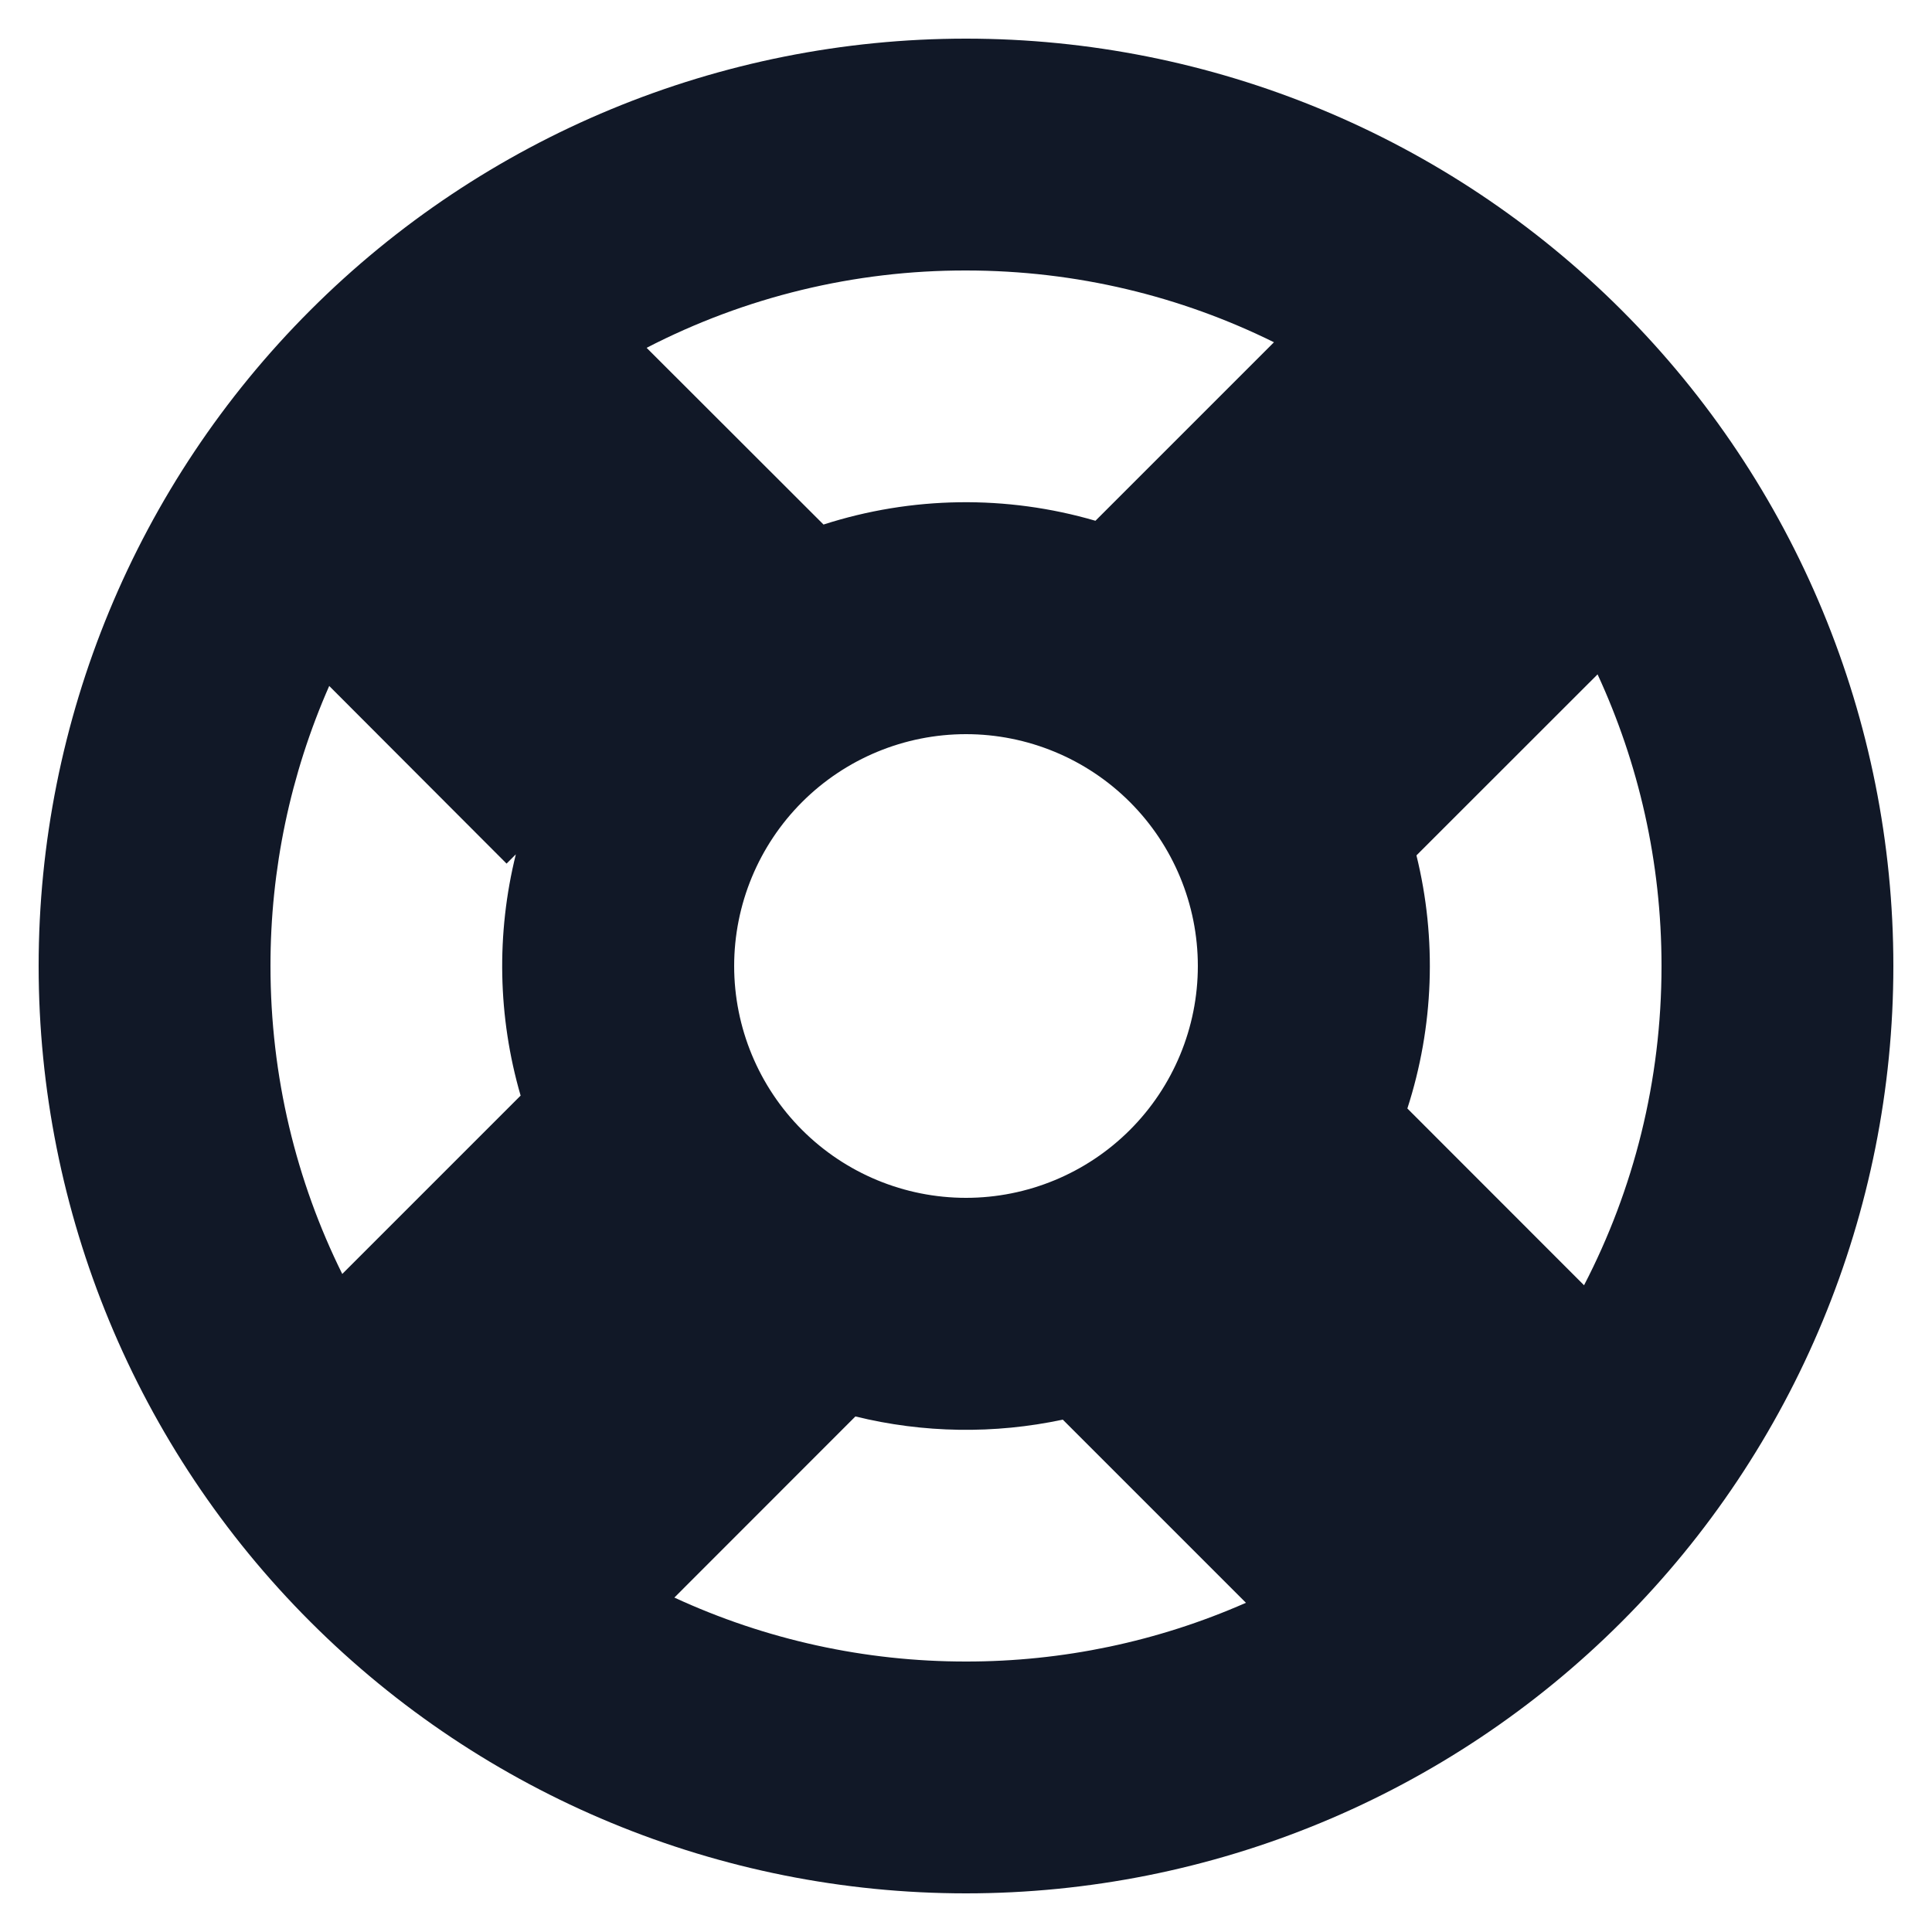 <svg width="20" height="20" viewBox="0 0 20 20" fill="none" xmlns="http://www.w3.org/2000/svg">
    <path fill-rule="evenodd" clip-rule="evenodd"
        d="M19.6 10C19.6 12.546 18.588 14.988 16.788 16.788C14.988 18.589 12.546 19.6 10 19.6C7.454 19.6 5.012 18.589 3.212 16.788C1.411 14.988 0.4 12.546 0.4 10C0.4 7.454 1.411 5.012 3.212 3.212C5.012 1.411 7.454 0.4 10 0.4C12.546 0.4 14.988 1.411 16.788 3.212C18.588 5.012 19.6 7.454 19.6 10V10ZM17.2 10C17.2 11.192 16.911 12.315 16.398 13.305L14.569 11.475C14.843 10.627 14.876 9.72 14.663 8.855L16.538 6.981C16.962 7.899 17.2 8.92 17.2 10ZM11.002 14.696L12.898 16.592C11.985 16.994 10.998 17.201 10 17.2C8.957 17.201 7.927 16.975 6.981 16.538L8.855 14.663C9.559 14.836 10.293 14.847 11.002 14.696V14.696ZM5.389 11.34C5.153 10.527 5.136 9.666 5.34 8.844L5.244 8.94L3.408 7.101C3.006 8.014 2.799 9.002 2.8 10C2.8 11.145 3.067 12.227 3.543 13.188L5.391 11.34H5.389ZM6.695 3.6C7.717 3.072 8.85 2.798 10 2.8C11.145 2.8 12.227 3.068 13.188 3.543L11.34 5.391C10.419 5.122 9.438 5.136 8.525 5.43L6.695 3.602V3.6ZM12.4 10C12.4 10.636 12.147 11.247 11.697 11.697C11.247 12.147 10.636 12.4 10 12.4C9.363 12.4 8.753 12.147 8.303 11.697C7.853 11.247 7.6 10.636 7.6 10C7.6 9.364 7.853 8.753 8.303 8.303C8.753 7.853 9.363 7.6 10 7.6C10.636 7.6 11.247 7.853 11.697 8.303C12.147 8.753 12.4 9.364 12.4 10V10Z"
        fill="#111827" />
</svg>
    